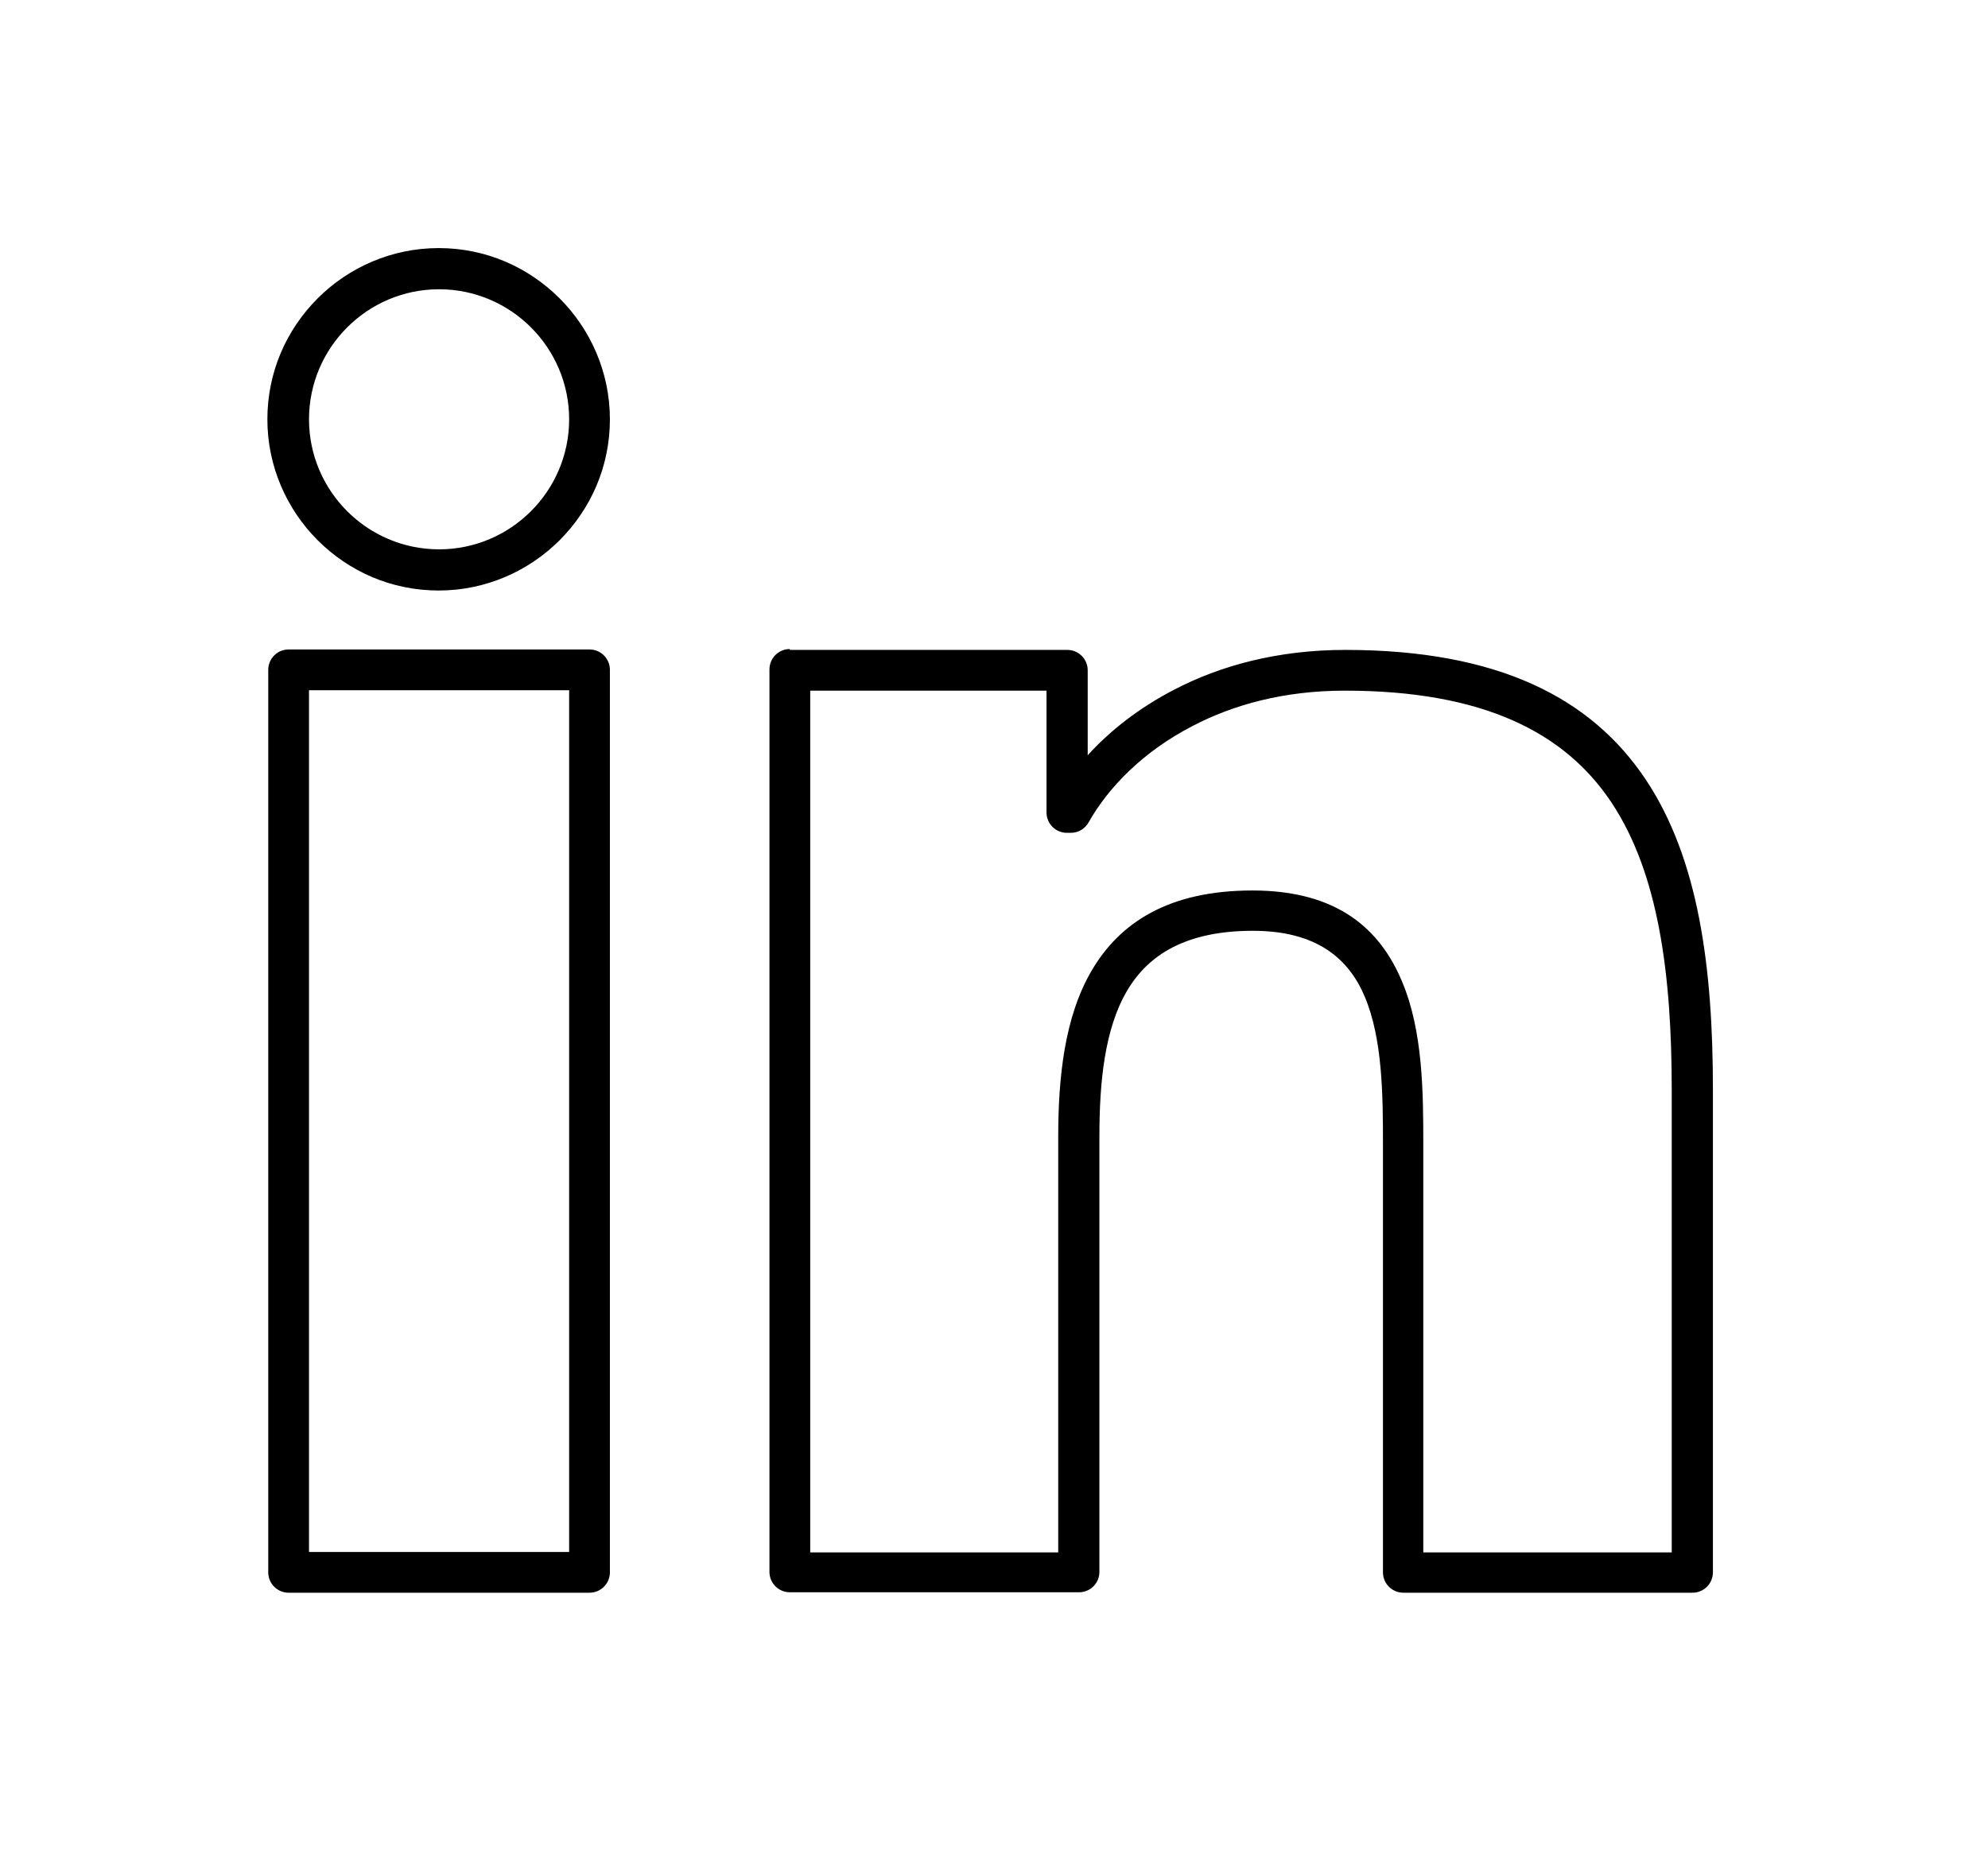 <?xml version="1.0" encoding="UTF-8" standalone="no"?>
<svg
   viewBox="0 0 3333 3102"
   shape-rendering="geometricPrecision"
   text-rendering="geometricPrecision"
   image-rendering="optimizeQuality"
   fill-rule="evenodd"
   clip-rule="evenodd"
   version="1.1"
   id="svg4"
   sodipodi:docname="linkedin1.svg"
   inkscape:version="1.1.2 (0a00cf5339, 2022-02-04)"
   xmlns:inkscape="http://www.inkscape.org/namespaces/inkscape"
   xmlns:sodipodi="http://sodipodi.sourceforge.net/DTD/sodipodi-0.dtd"
   xmlns="http://www.w3.org/2000/svg"
   xmlns:svg="http://www.w3.org/2000/svg">
  <defs
     id="defs8" />
  <sodipodi:namedview
     id="namedview6"
     pagecolor="#ffffff"
     bordercolor="#666666"
     borderopacity="1.0"
     inkscape:pageshadow="2"
     inkscape:pageopacity="0.0"
     inkscape:pagecheckerboard="0"
     showgrid="false"
     inkscape:zoom="0.15151515"
     inkscape:cx="1376.1"
     inkscape:cy="1686.3"
     inkscape:window-width="1368"
     inkscape:window-height="634"
     inkscape:window-x="0"
     inkscape:window-y="0"
     inkscape:window-maximized="1"
     inkscape:current-layer="svg4" />
  <path
     d="m 1324.204,1089.859 h 465.224 c 18.9,0 34.165,15.265 34.165,34.165 v 142.475 c 37.799,-41.434 85.776,-79.233 144.655,-109.764 77.779,-40.707 174.459,-66.876 287.13,-66.876 258.781,0 413.613,82.141 503.75,217.347 88.683,133.025 112.671,314.753 112.671,519.742 v 809.78 c 0,18.9 -15.265,34.165 -34.165,34.165 h -484.85 c -18.9,0 -34.165,-15.265 -34.165,-34.165 v -718.189 c 0,-82.141 -0.727,-176.64 -30.53,-247.15 -26.896,-63.968 -80.687,-110.491 -187.543,-110.491 -111.944,0 -175.186,39.98 -210.805,100.314 -37.8,63.968 -46.522,153.378 -46.522,244.242 v 730.547 c 0,18.9 -15.265,34.165 -34.165,34.165 h -484.85 c -18.9,0 -34.165,-15.265 -34.165,-34.165 V 1122.57 c 0,-18.9 15.265,-34.165 34.165,-34.165 z m 431.059,68.33 h -396.894 v 1445.101 h 415.794 v -696.382 c 0,-101.768 10.904,-202.081 55.972,-279.134 47.249,-80.687 129.39,-134.479 269.684,-134.479 141.748,0 213.712,63.968 250.785,152.652 34.892,82.868 35.619,184.636 35.619,273.319 v 684.024 h 416.521 v -775.615 c 0,-192.632 -21.807,-362.729 -101.041,-481.943 -77.78,-117.033 -214.439,-187.543 -447.051,-187.543 -101.041,0 -186.816,23.261 -255.873,59.607 -82.868,42.888 -141.021,103.221 -173.732,161.374 -5.815,10.177 -16.719,17.446 -29.803,17.446 h -6.542 c -18.9,0 -34.165,-15.265 -34.165,-34.165 V 1158.188 Z M 1022.535,703.142 c 0,79.233 -31.984,150.471 -84.322,202.808 -51.611,51.611 -123.575,84.322 -202.808,84.322 -79.233,0 -150.471,-31.984 -202.808,-84.322 -51.611,-51.611 -84.322,-123.575 -84.322,-202.808 0,-79.233 31.984,-150.471 84.322,-202.808 51.611,-51.611 123.575,-84.322 202.808,-84.322 79.233,0 150.471,31.984 202.808,84.322 51.611,51.611 84.322,123.575 84.322,202.808 z M 890.237,857.247 c 39.253,-39.253 63.968,-93.772 63.968,-154.105 0,-60.334 -24.715,-114.852 -63.968,-154.105 -39.253,-39.253 -93.772,-63.968 -154.105,-63.968 -60.334,0 -114.852,24.715 -154.105,63.968 -39.253,39.253 -63.968,93.772 -63.968,154.105 0,60.334 24.715,114.852 63.968,154.105 39.253,39.253 93.772,63.968 154.105,63.968 60.334,0 114.852,-24.715 154.105,-63.968 z M 483.893,1089.132 H 988.37 c 18.9,0 34.165,15.265 34.165,34.165 v 1513.431 c 0,18.9 -15.265,34.165 -34.165,34.165 H 483.893 c -18.9,0 -34.165,-15.265 -34.165,-34.165 V 1123.297 c 0,-18.9 15.265,-34.165 34.165,-34.165 z m 470.312,68.329 H 518.058 v 1445.101 h 436.147 z"
     fill-rule="nonzero"
     id="path2"
     style="stroke-width:0.727" />
</svg>
